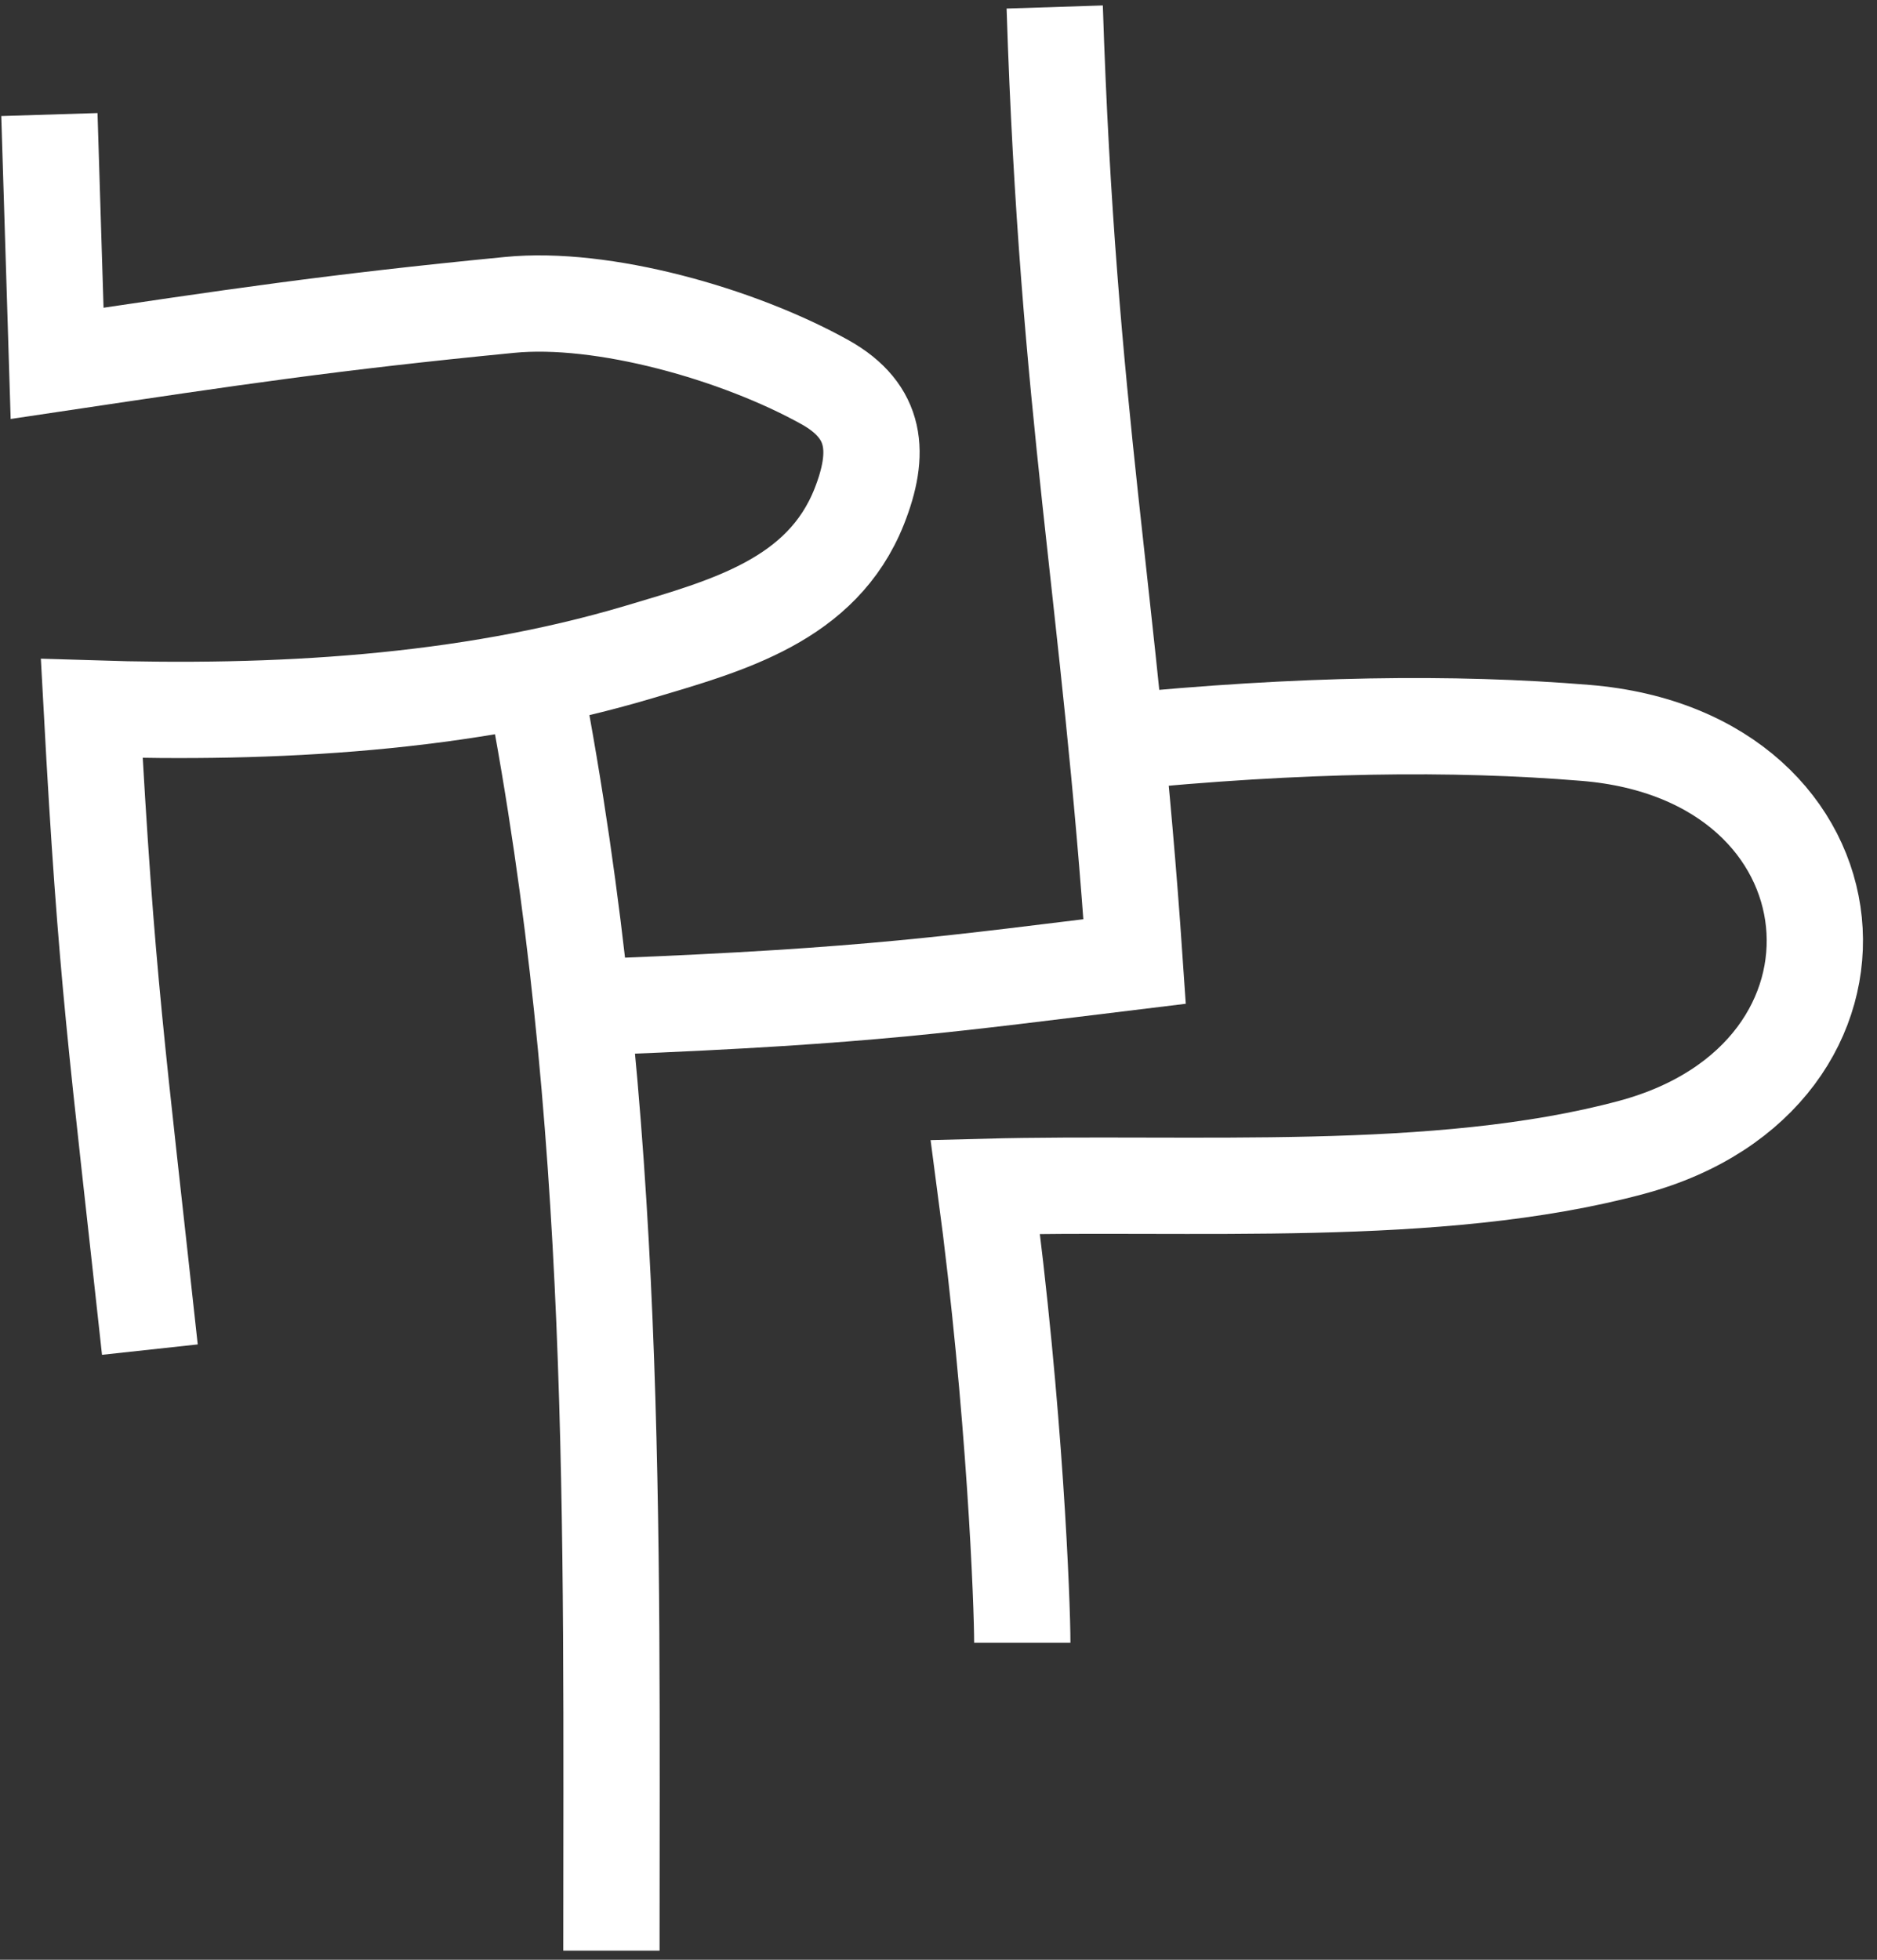 <svg width="114" height="119" viewBox="0 0 114 119" fill="none" xmlns="http://www.w3.org/2000/svg">
<rect x="0" y="0" width="114" height="119" fill="#333333" stroke="none"/>
<path d="M3 6.956C3.156 11.985 3.312 17.035 3.468 22.064C14.171 20.466 20.136 19.569 30.936 18.516C36.609 17.951 44.836 20.271 50.119 23.215C53.277 24.988 53.472 27.503 52.185 30.759C49.924 36.452 44.173 37.992 38.812 39.59C28.207 42.748 16.627 43.372 5.573 43.021C6.47 59.631 7.113 63.627 9.102 81.952" stroke="white" stroke-width="5.848" stroke-miterlimit="10"/>
<path d="M32.456 41.442C37.564 68.072 37.135 92.577 37.135 118.446" stroke="white" stroke-width="5.848" stroke-miterlimit="10"/>
<path d="M37.135 61.112C52.926 60.488 57.839 59.728 68.912 58.383C67.391 36.042 64.857 25.144 64.058 0.425" stroke="white" stroke-width="5.848" stroke-miterlimit="10"/>
<path d="M67.8 45.068C78.99 43.957 88.251 43.84 96.302 44.503C113.457 45.907 115.192 65.343 99.09 69.671C87.295 72.848 72.284 71.737 59.847 72.068C61.66 85.676 62.089 97.49 62.089 99.751" stroke="white" stroke-width="5.848" stroke-miterlimit="10"/>
</svg>
